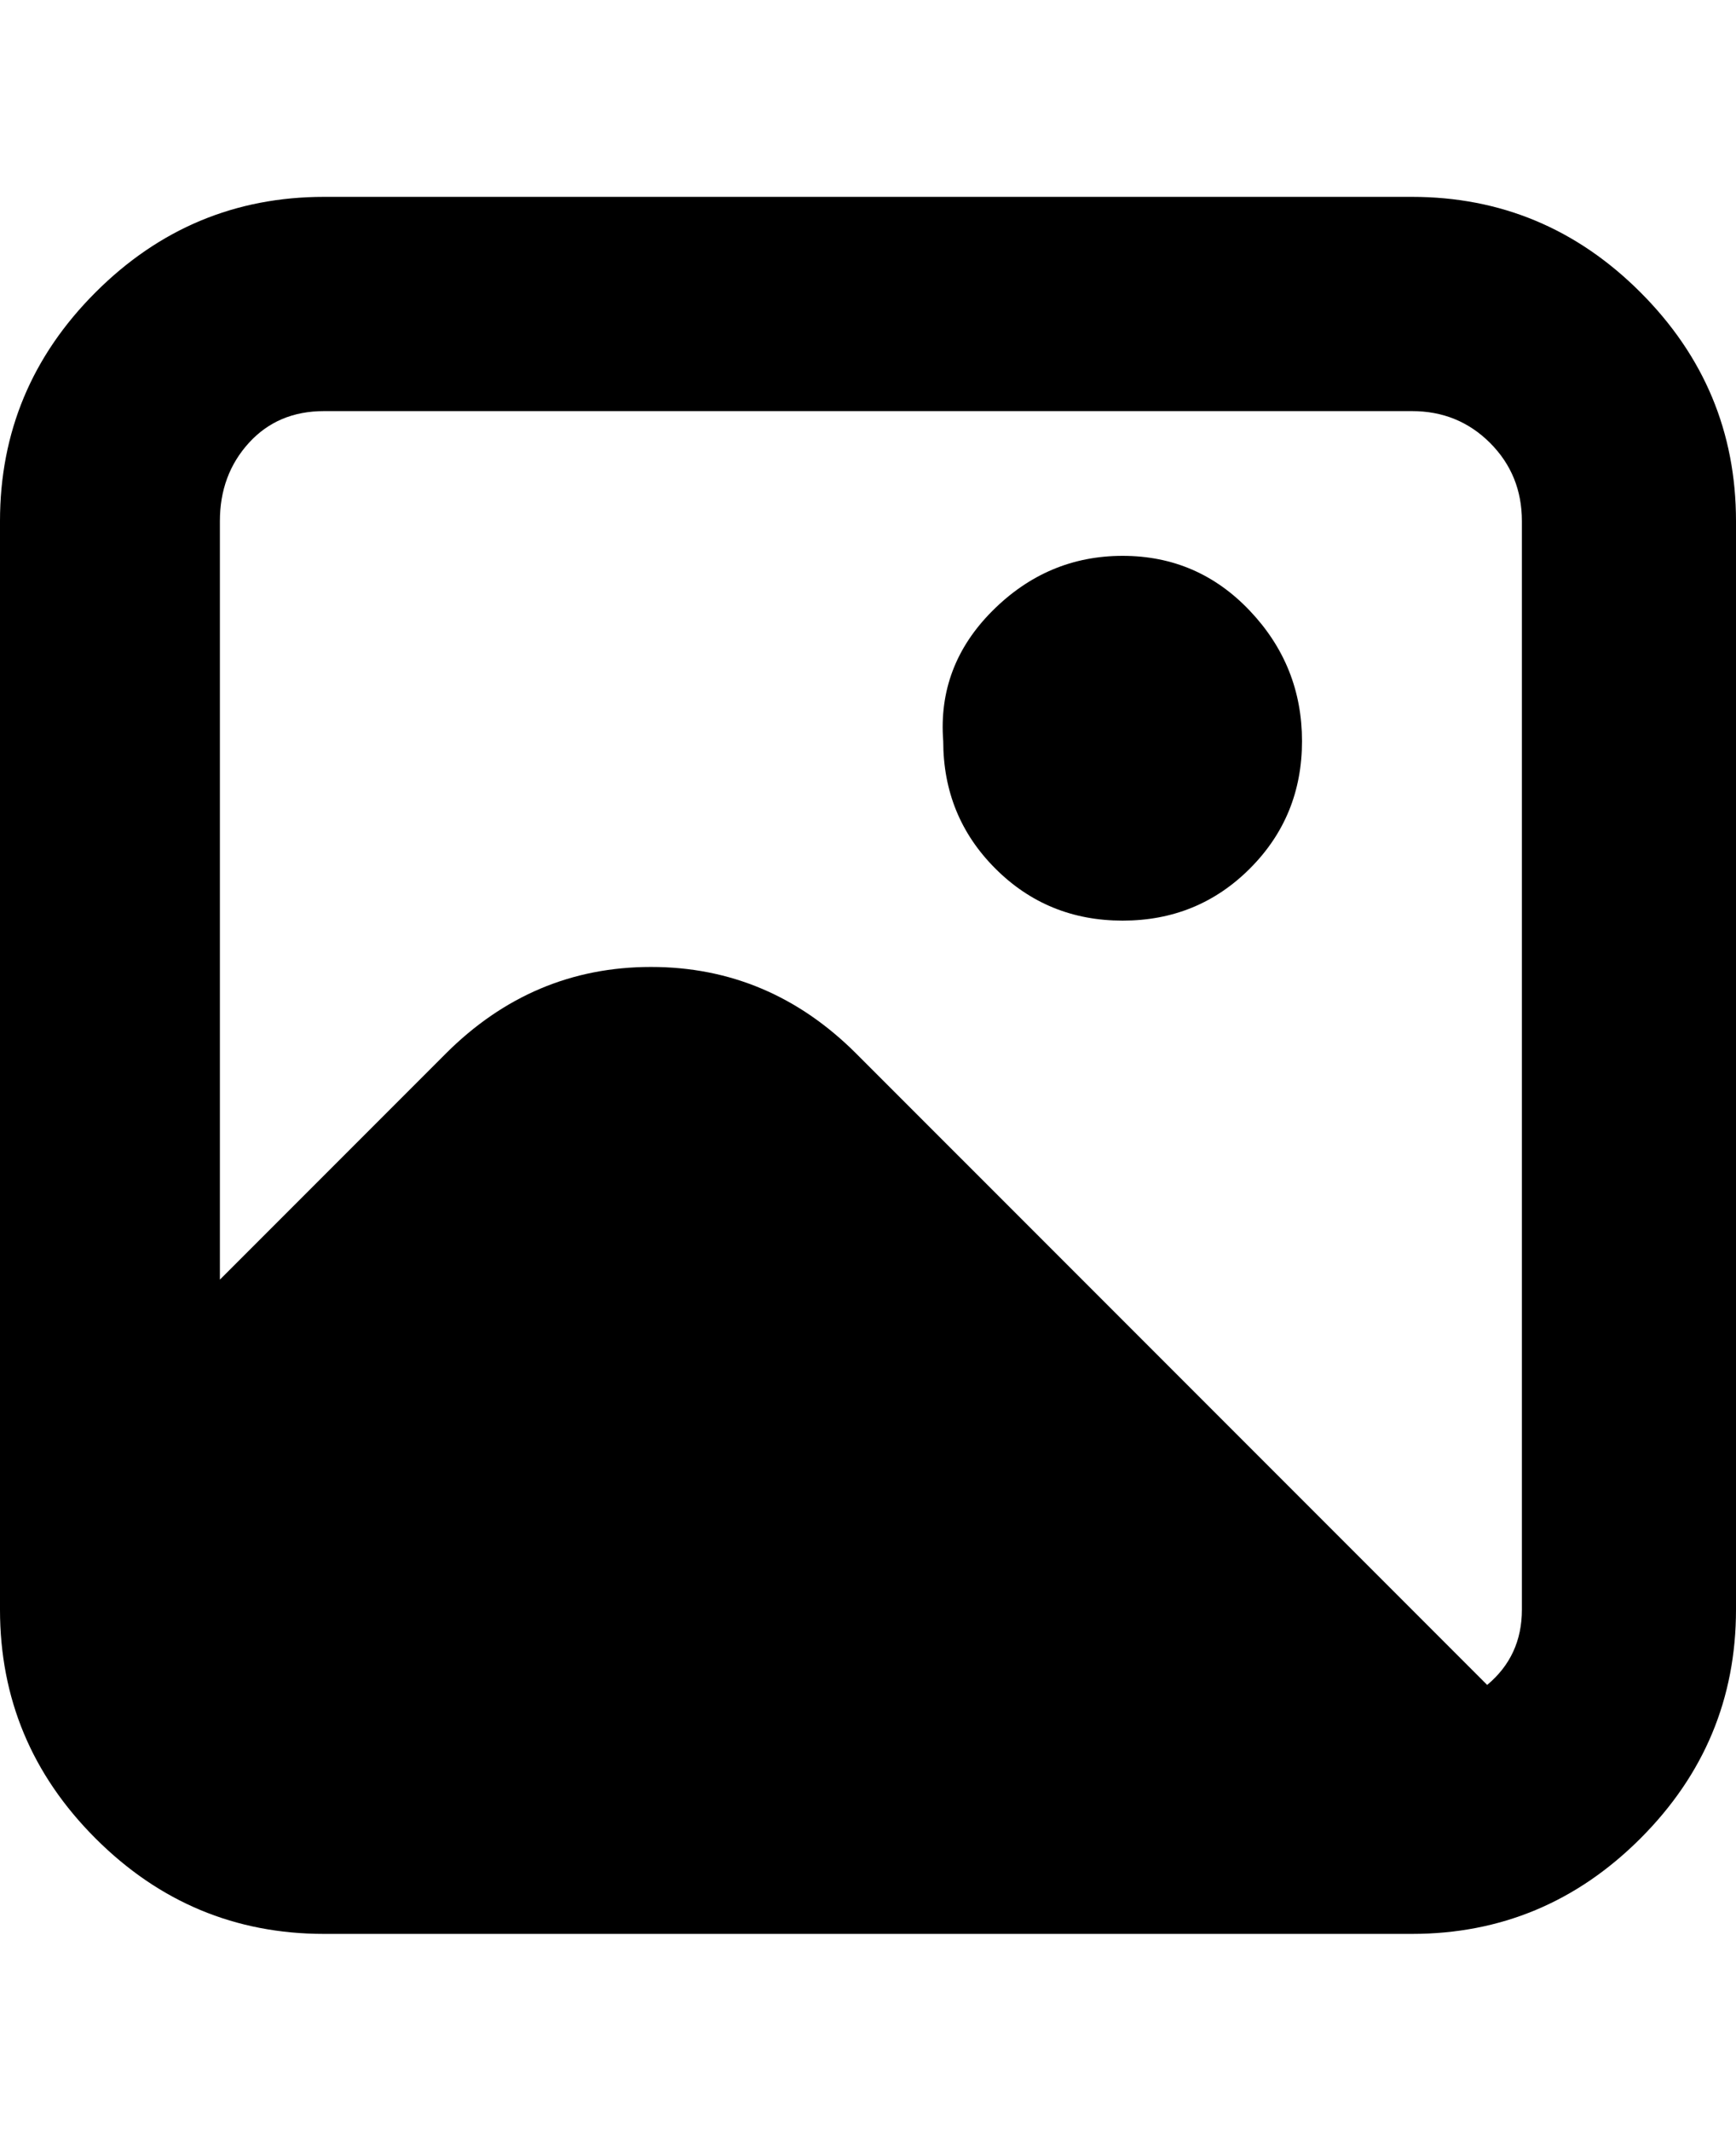 <svg viewBox="0 0 300 368" xmlns="http://www.w3.org/2000/svg"><path d="M244 34H56q-23 0-39.5 16.5T0 90v188q0 23 16.5 39.5T56 334h188q23 0 39.5-16.5T300 278V90q0-23-16.5-39.5T244 34zM56 71h188q8 0 13.5 5.5T263 90v188q0 8-6 13L148 182q-15-15-35.5-15T77 182l-39 39V90q0-8 5-13.5T56 71zm107 57q0 13 9 22t22 9q13 0 22-9t9-22q0-13-9-22.5T194 96q-13 0-22.5 9.5T163 128z"/></svg>